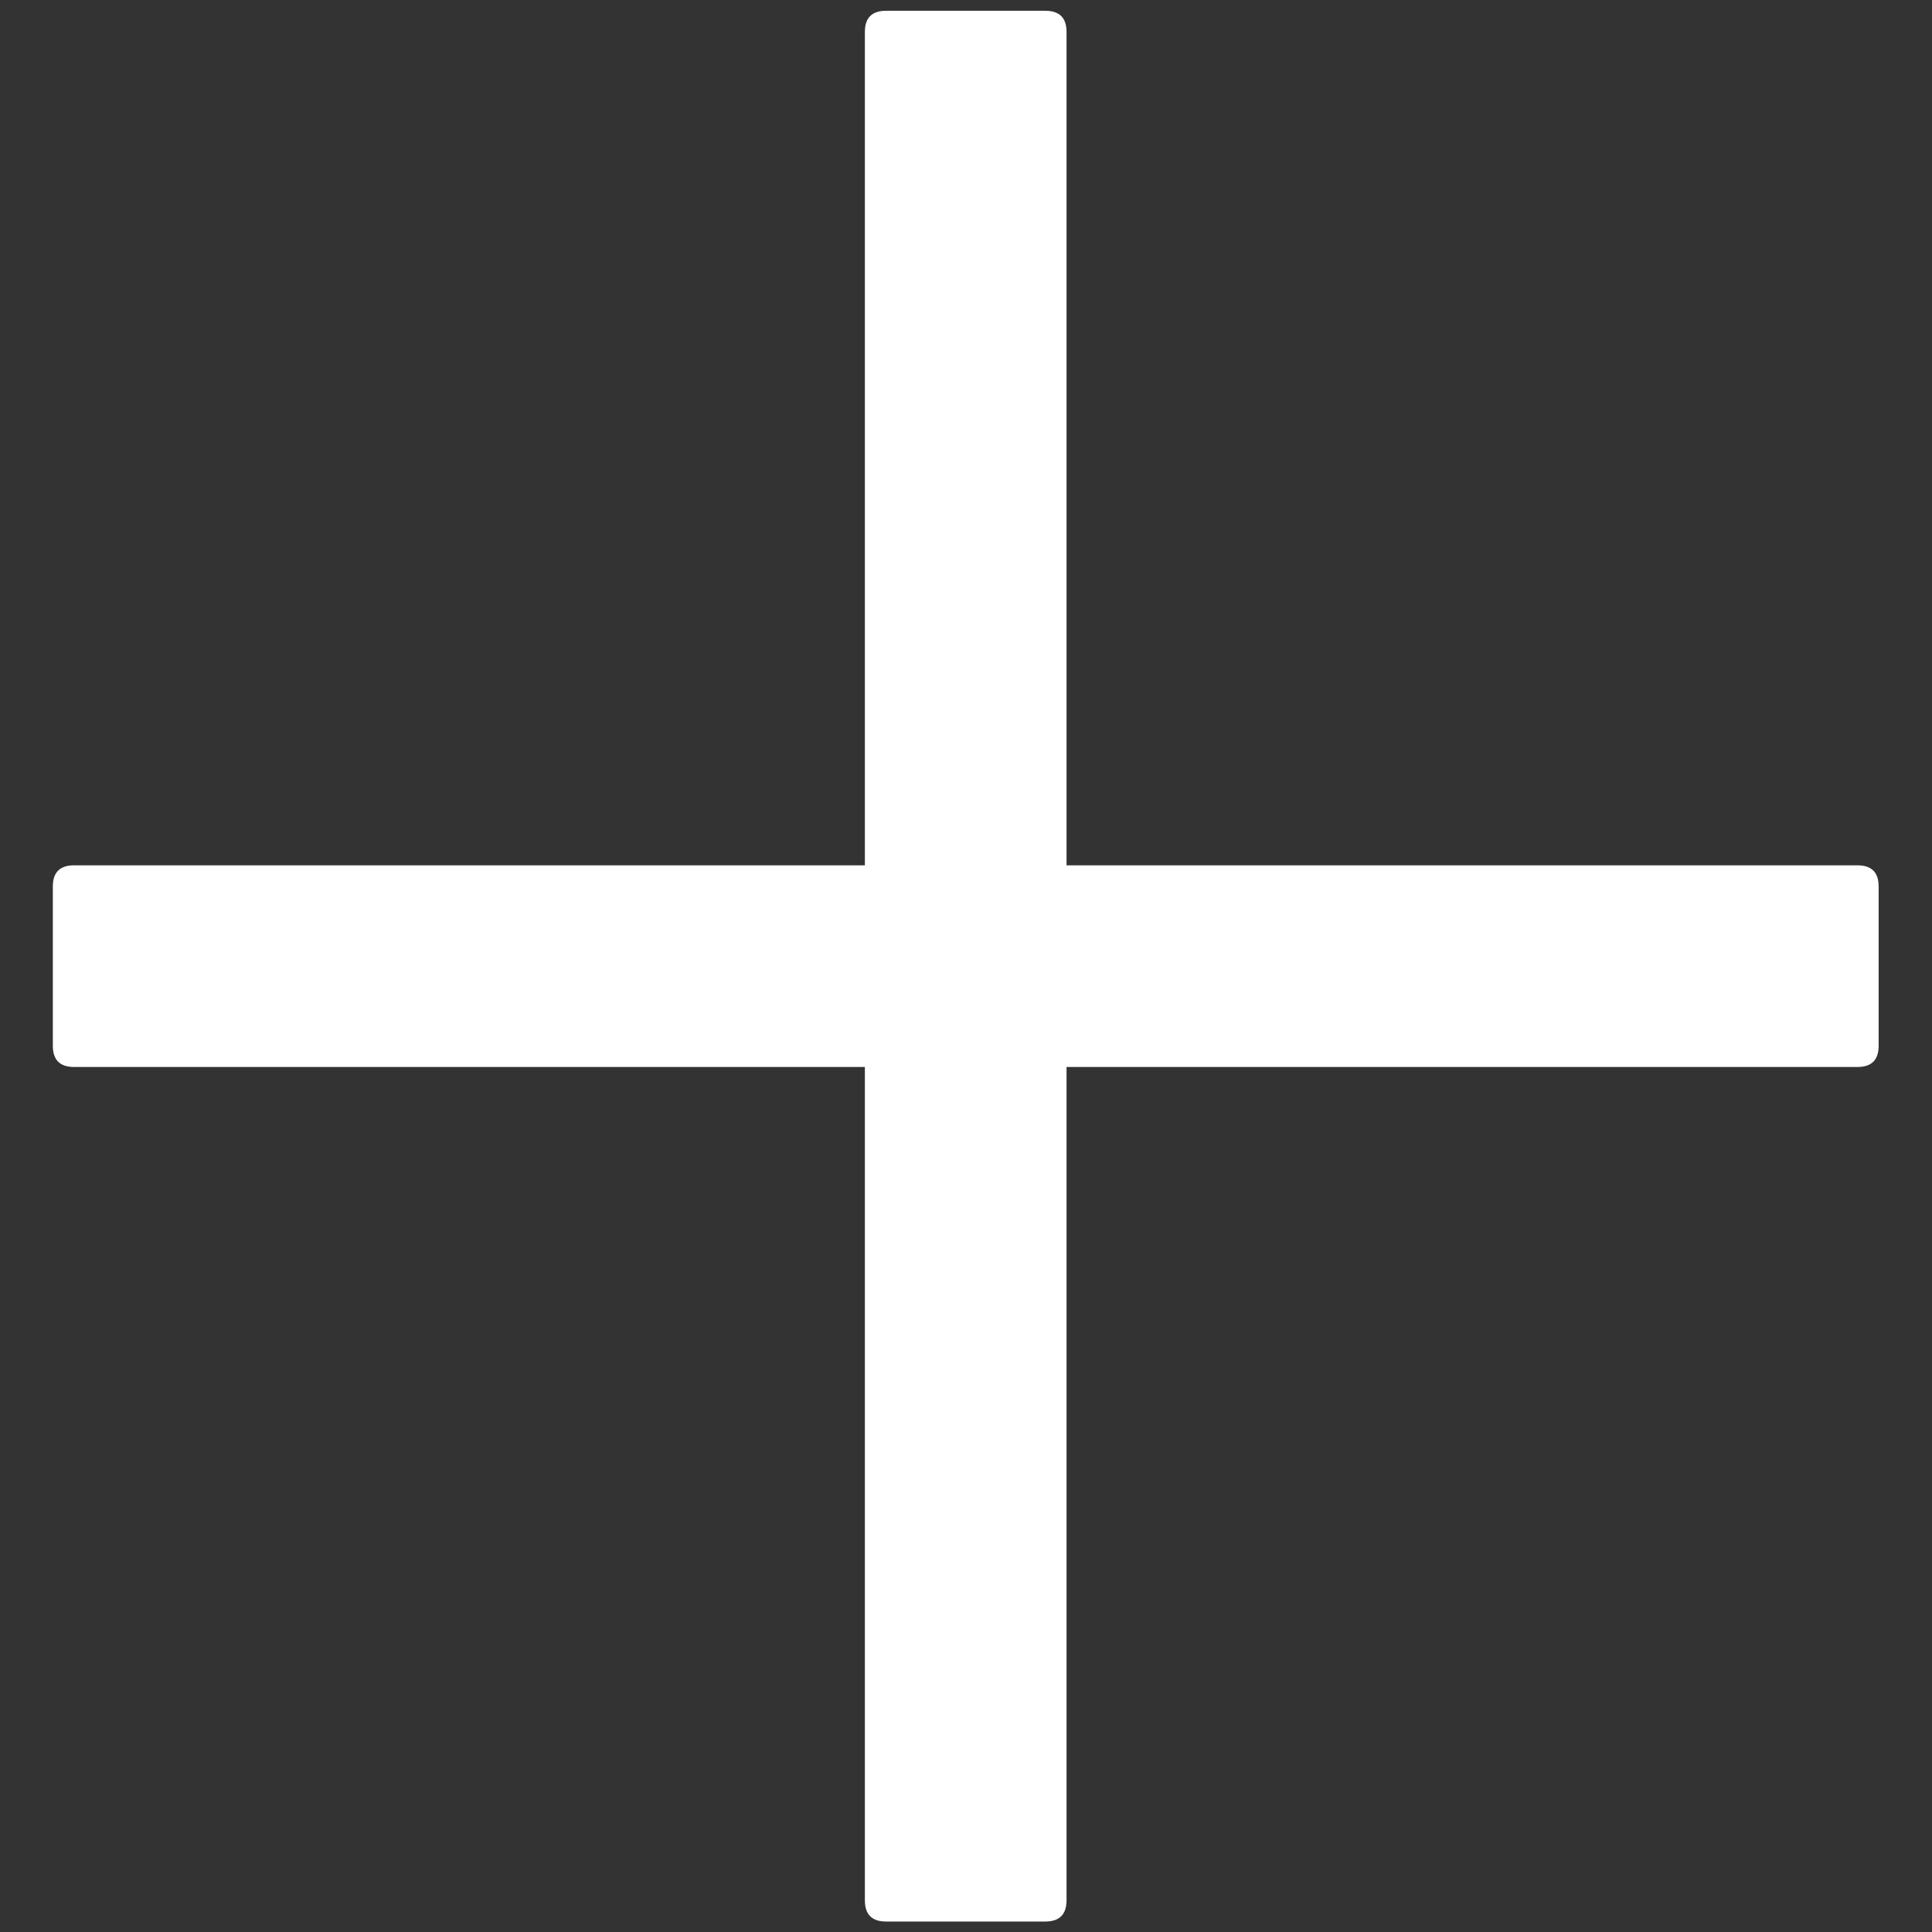 <svg width="26" height="26" viewBox="0 0 26 26" fill="none" xmlns="http://www.w3.org/2000/svg">
<rect x="0" y="0" width="26" height="26" fill="#333333" stroke="none"/>
<path d="M14.067 0.145H11.924C11.734 0.145 11.639 0.24 11.639 0.43V11.645H0.997C0.806 11.645 0.711 11.74 0.711 11.93V14.073C0.711 14.264 0.806 14.359 0.997 14.359H11.639V25.573C11.639 25.764 11.734 25.859 11.924 25.859H14.067C14.258 25.859 14.353 25.764 14.353 25.573V14.359H24.997C25.187 14.359 25.282 14.264 25.282 14.073V11.93C25.282 11.74 25.187 11.645 24.997 11.645H14.353V0.43C14.353 0.24 14.258 0.145 14.067 0.145Z" fill="white"/>
</svg>
